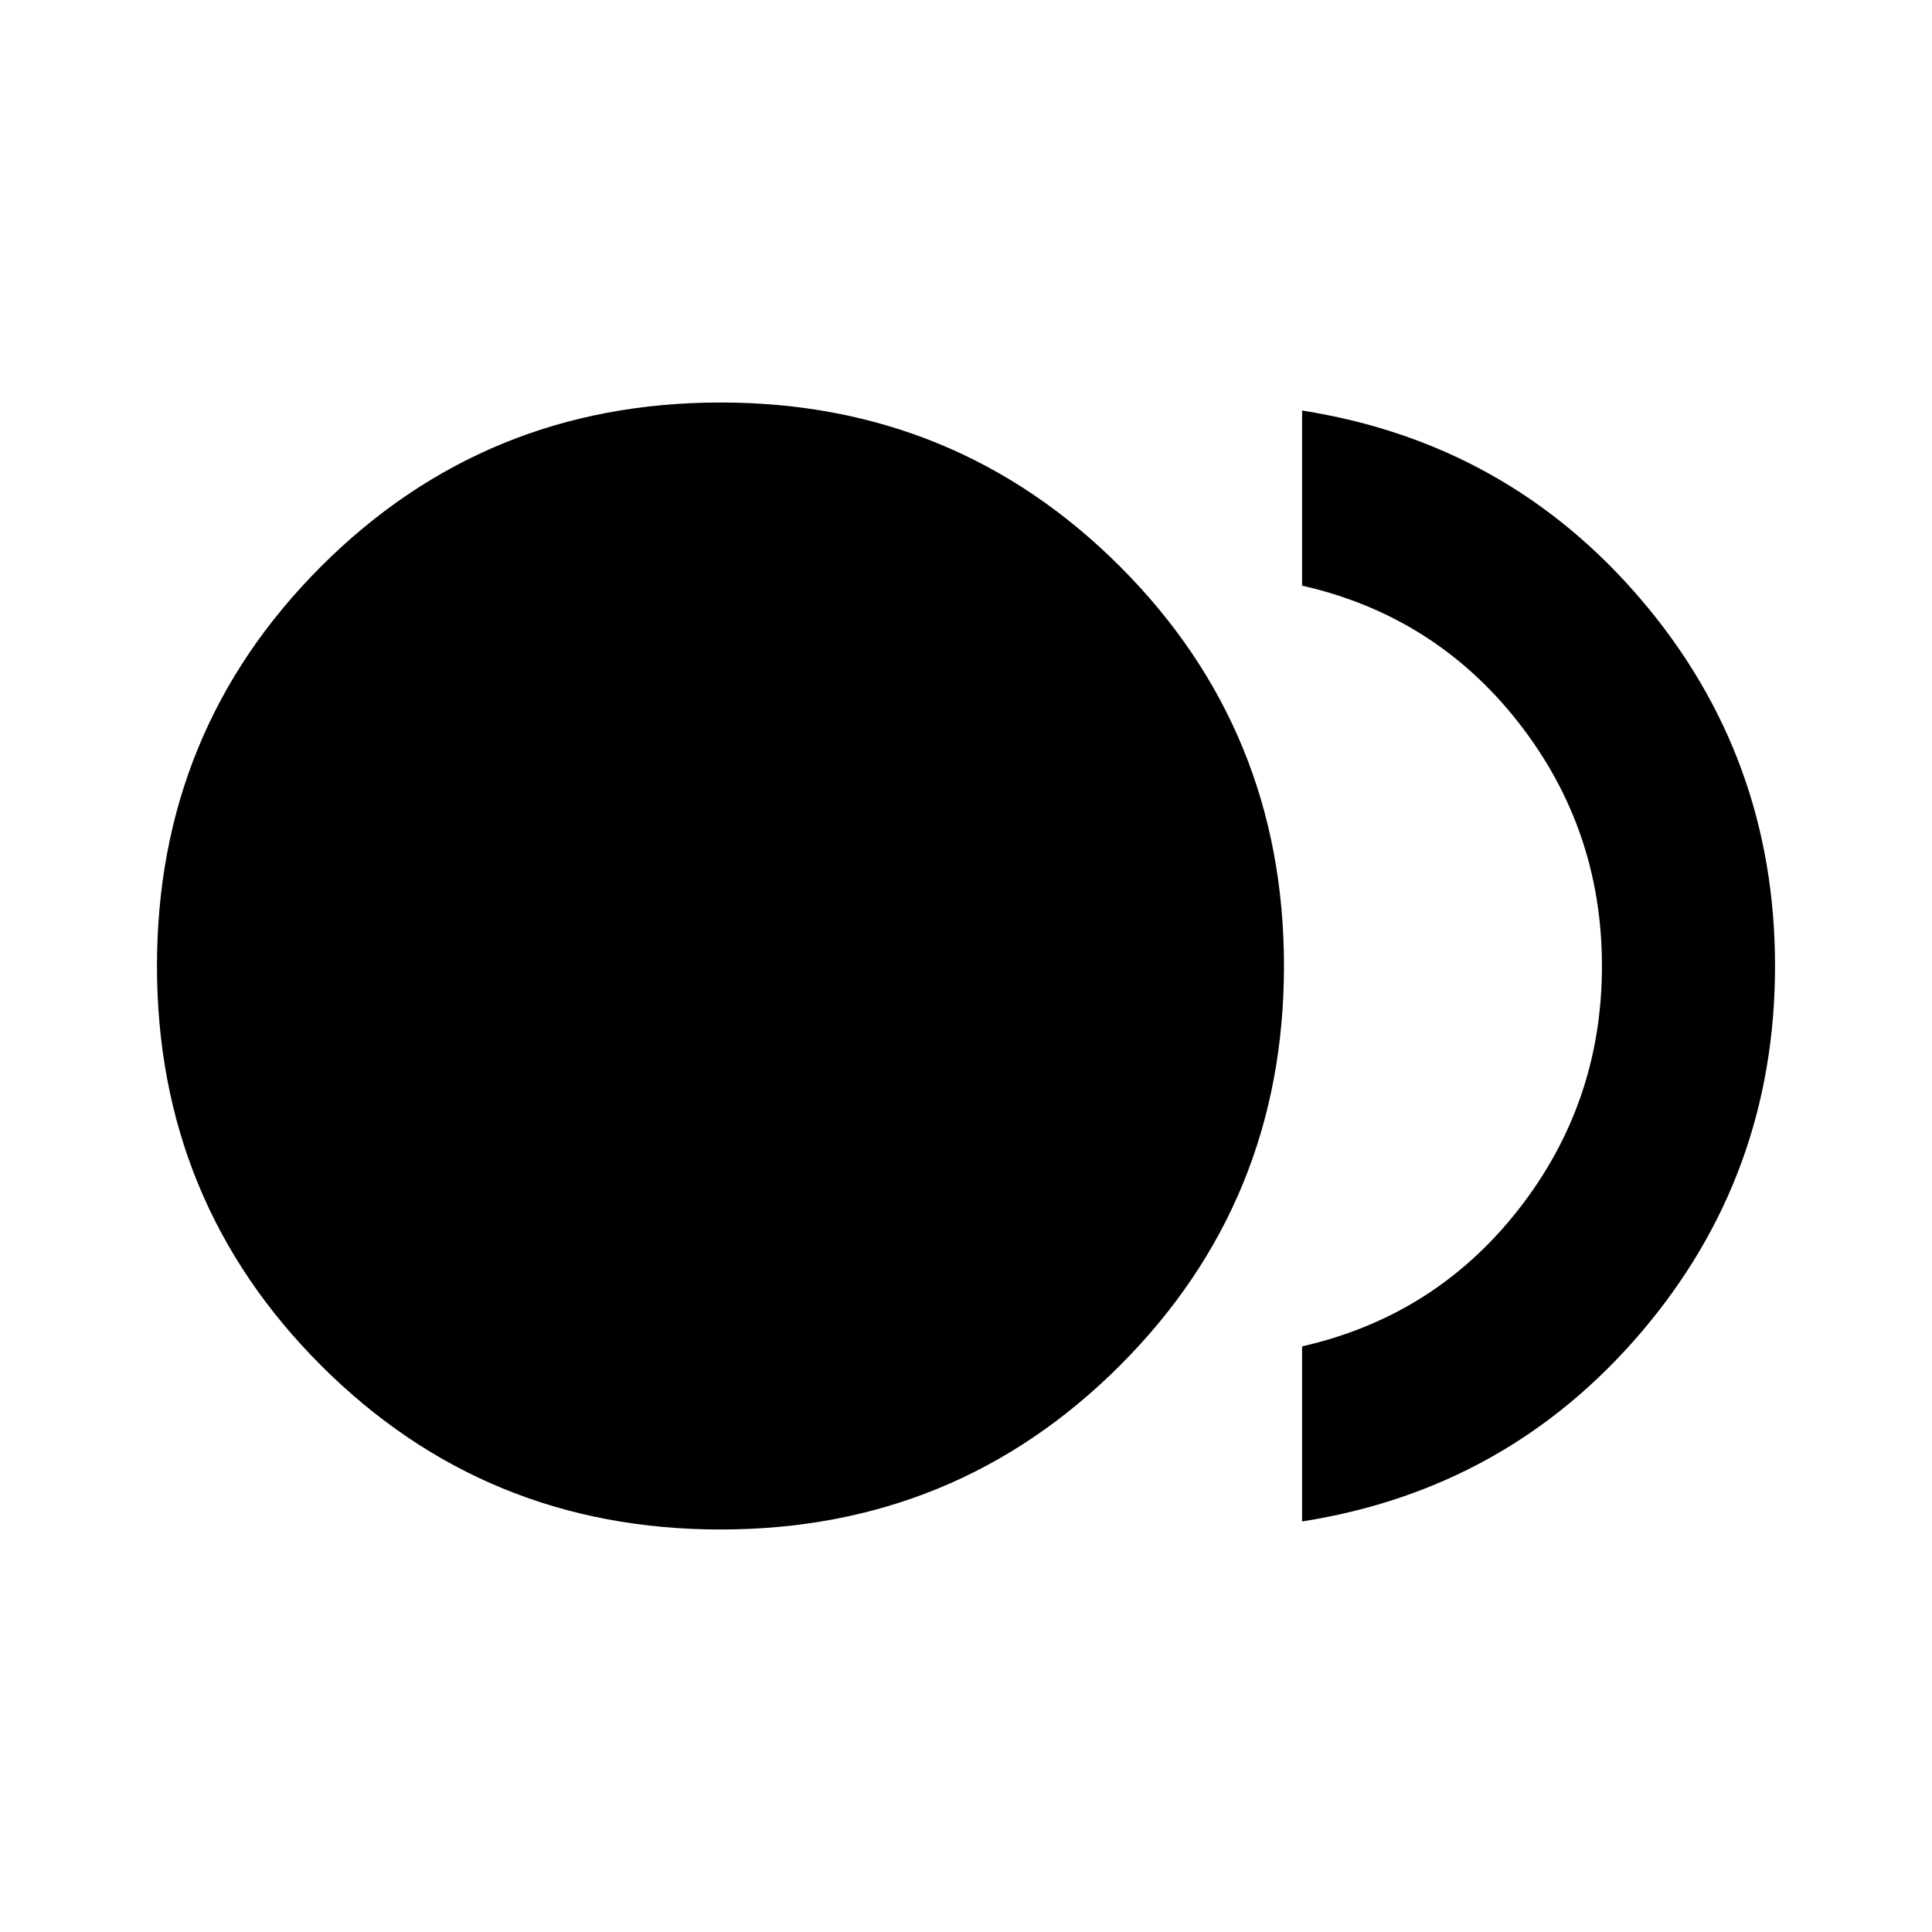 <svg xmlns="http://www.w3.org/2000/svg" height="24" width="24"><path d="M8.95 19Q6.025 19 3.988 16.962Q1.95 14.925 1.95 12Q1.95 9.075 3.988 7.037Q6.025 5 8.95 5Q11.875 5 13.913 7.037Q15.95 9.075 15.95 12Q15.95 14.925 13.913 16.962Q11.875 19 8.95 19ZM16.175 18.9V16.725Q17.825 16.35 18.863 15.025Q19.9 13.7 19.9 12Q19.9 10.3 18.863 8.975Q17.825 7.65 16.175 7.275V5.1Q18.725 5.5 20.388 7.45Q22.05 9.4 22.05 12Q22.05 14.6 20.388 16.55Q18.725 18.5 16.175 18.9Z"/></svg>